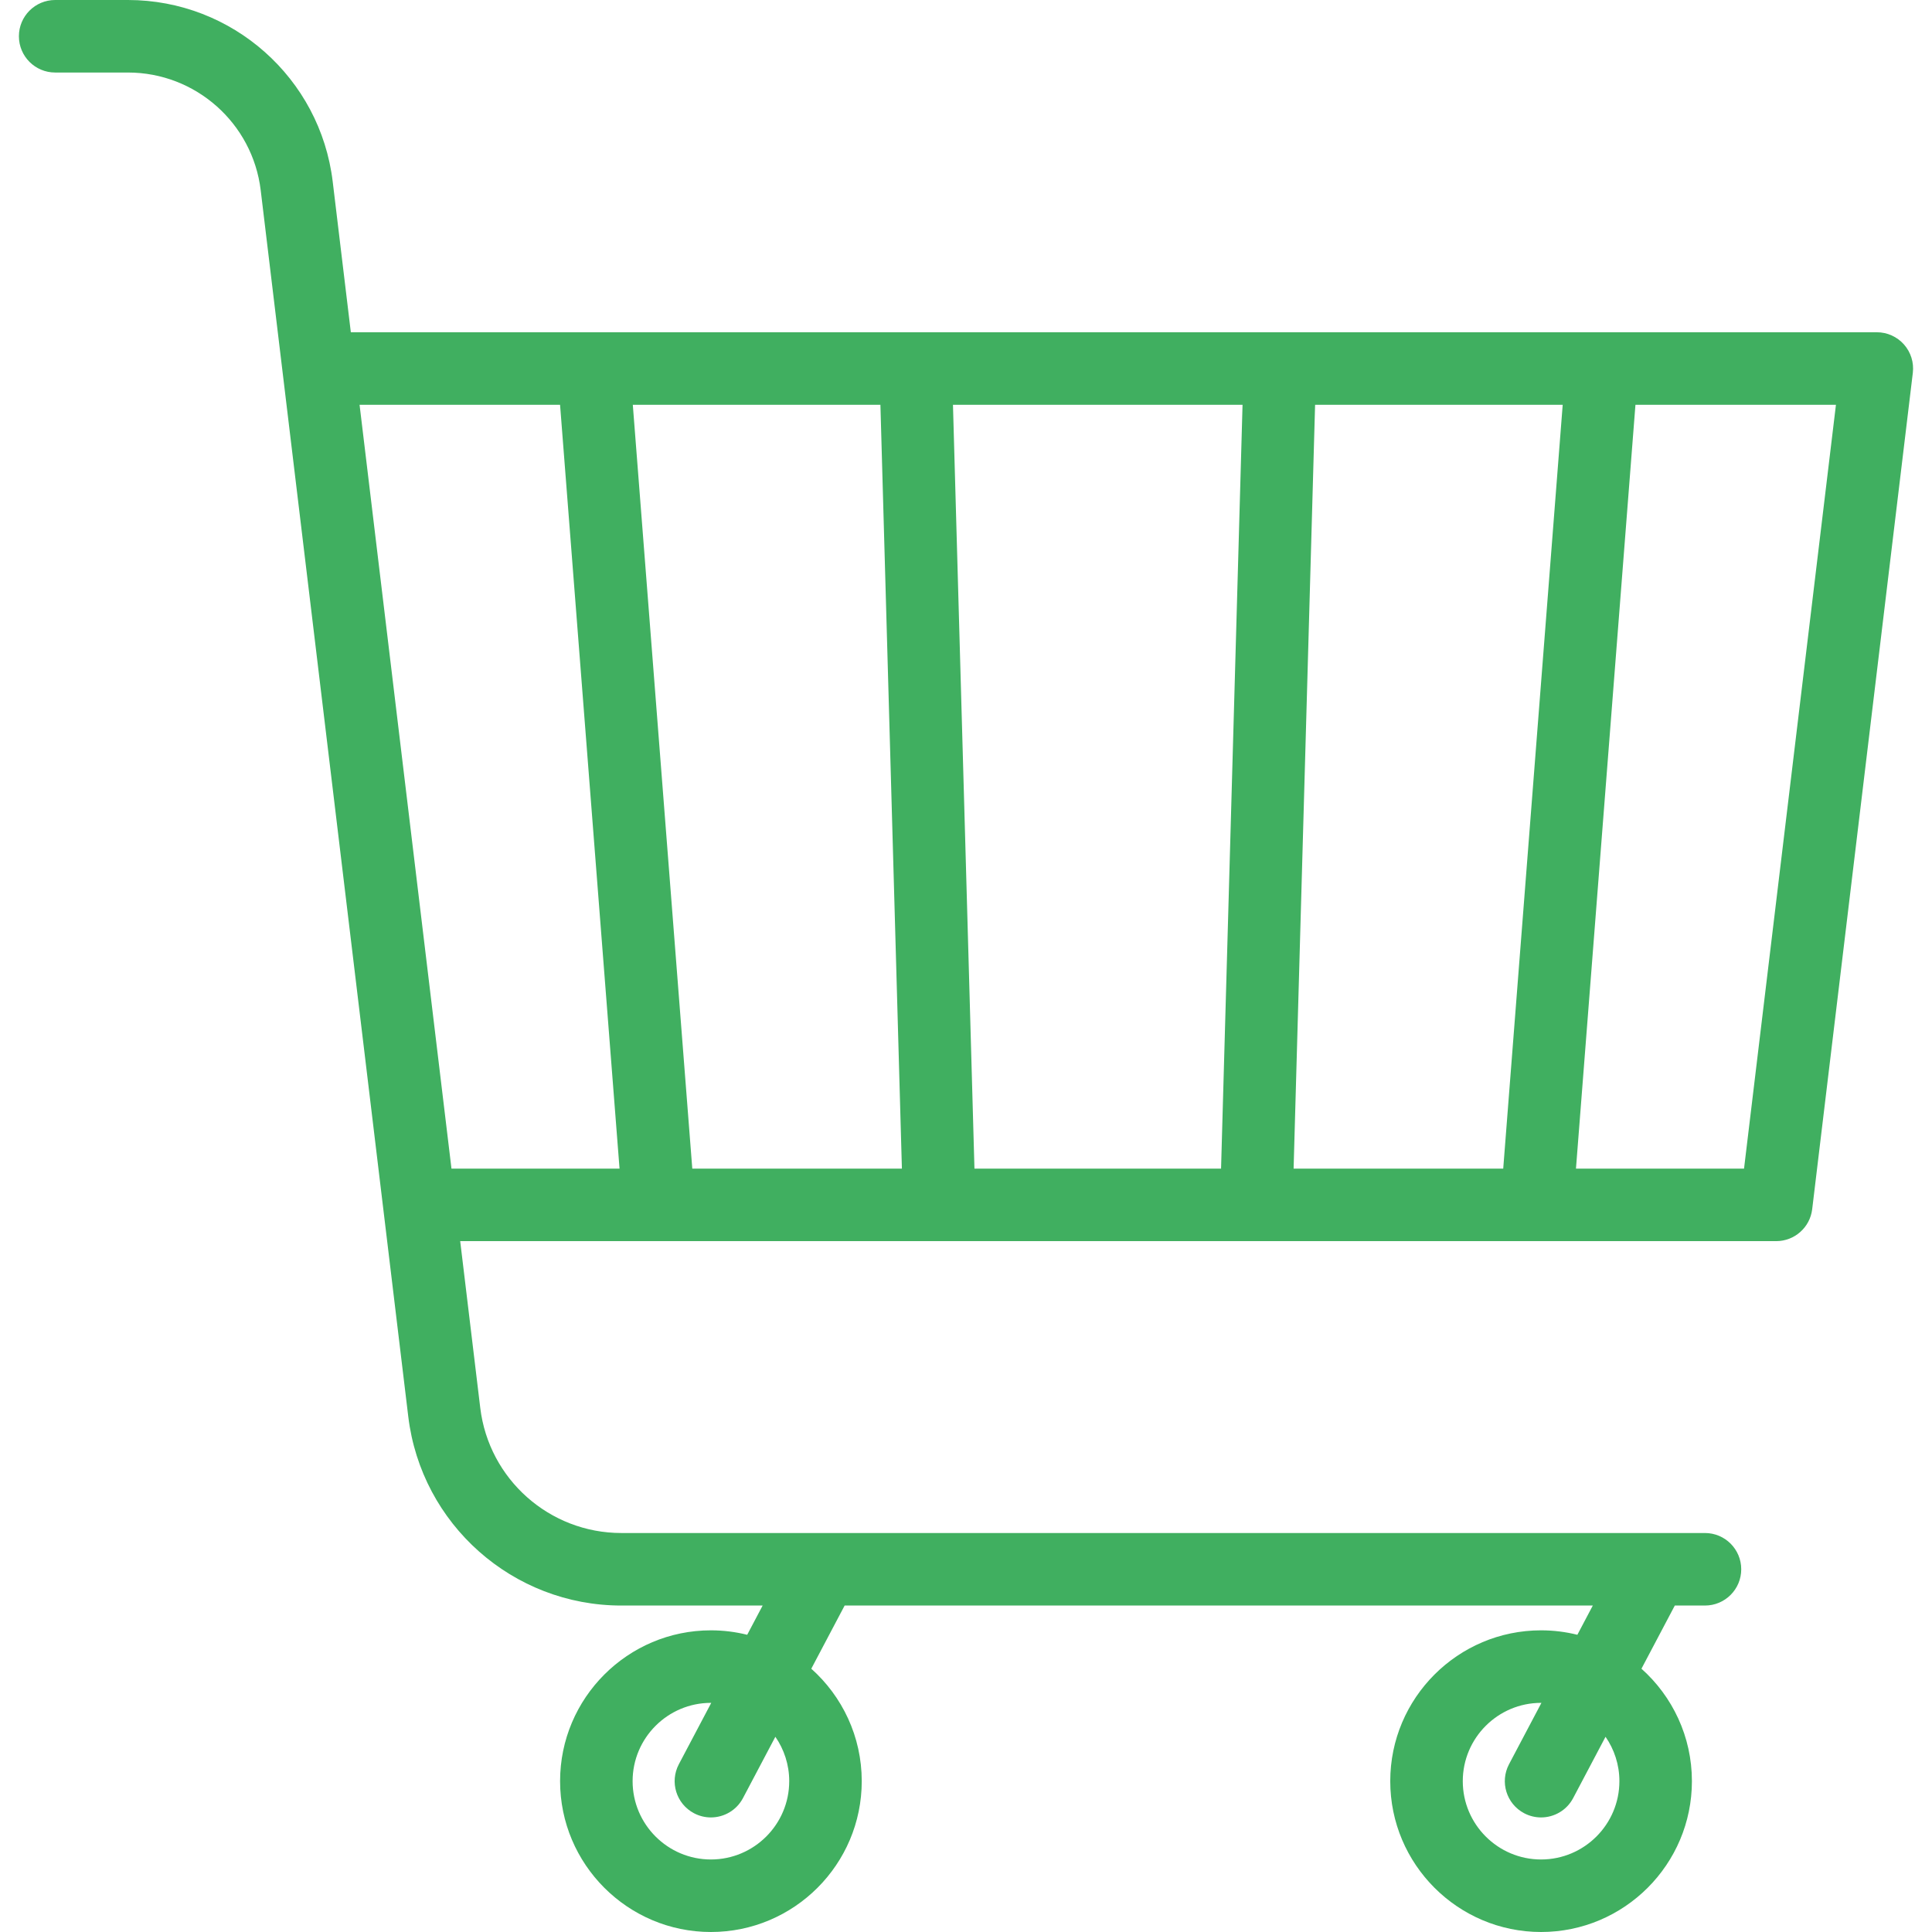 <svg xmlns="http://www.w3.org/2000/svg" xmlns:xlink="http://www.w3.org/1999/xlink" version="1.1" enable-background="new 0 0 399.6 399.6" width="399.6" height="399.6" style=""><rect id="backgroundrect" width="100%" height="100%" x="0" y="0" fill="none" stroke="none"/>
  
<g class="currentLayer" style=""><title>Layer 1</title><path d="m393.801,71.244c-1.424-1.605-3.466-2.523-5.611-2.523h-315.626l-3.749-31.158c-2.576-21.414-20.784-37.563-42.353-37.563h-15.052c-4.143,0-7.5,3.358-7.5,7.5s3.357,7.5 7.5,7.5h15.052c13.985,0 25.791,10.47 27.461,24.355l30.521,253.638c2.682,22.282 21.628,39.085 44.07,39.085h29.225l-3.193,6.047c-2.406-0.597-4.918-0.919-7.506-0.919-17.202,0-31.196,13.995-31.196,31.197s13.994,31.197 31.196,31.197 31.197-13.995 31.197-31.197c0-9.235-4.037-17.542-10.436-23.259l6.899-13.066h154.745l-3.193,6.047c-2.406-0.597-4.918-0.919-7.506-0.919-17.202,0-31.197,13.995-31.197,31.197s13.995,31.197 31.197,31.197 31.197-13.995 31.197-31.197c0-9.235-4.037-17.542-10.436-23.259l6.899-13.066h6.238c4.143,0 7.5-3.358 7.5-7.5s-3.357-7.5-7.5-7.5h-224.131c-14.858,0-27.402-11.125-29.178-25.877l-4.151-34.493h272.19c3.796,0 6.993-2.835 7.446-6.604l20.815-172.987c0.257-2.13-0.411-4.268-1.834-5.873zm-230.564,297.159c0,8.931-7.266,16.197-16.197,16.197-8.931,0-16.196-7.266-16.196-16.197s7.266-16.197 16.196-16.197c0.023,0 0.046,0.003 0.069,0.003l-6.701,12.691c-1.935,3.663-0.533,8.2 3.13,10.134 1.117,0.59 2.314,0.869 3.495,0.869 2.692,0 5.295-1.454 6.639-4l6.697-12.683c1.804,2.613 2.868,5.775 2.868,9.183zm171.707,0c0,8.931-7.266,16.197-16.197,16.197s-16.197-7.266-16.197-16.197 7.266-16.197 16.197-16.197c0.023,0 0.046,0.003 0.069,0.003l-6.701,12.691c-1.935,3.663-0.533,8.2 3.13,10.134 1.117,0.59 2.314,0.869 3.495,0.869 2.692,0 5.295-1.454 6.639-4l6.697-12.683c1.804,2.613 2.868,5.775 2.868,9.183zm-137.839-284.682h59.893l-4.443,157.987h-51.006l-4.444-157.987zm-10.562,157.987h-43.356l-12.302-157.987h51.214l4.444,157.987zm85.461-157.987h51.214l-12.302,157.987h-43.356l4.444-157.987zm-197.634,0h41.469l12.302,157.987h-34.761l-19.01-157.987zm286.353,157.987h-34.761l12.302-157.987h41.469l-19.01,157.987z" id="svg_1" class="selected" fill-opacity="1" fill="#40af60"/></g></svg>